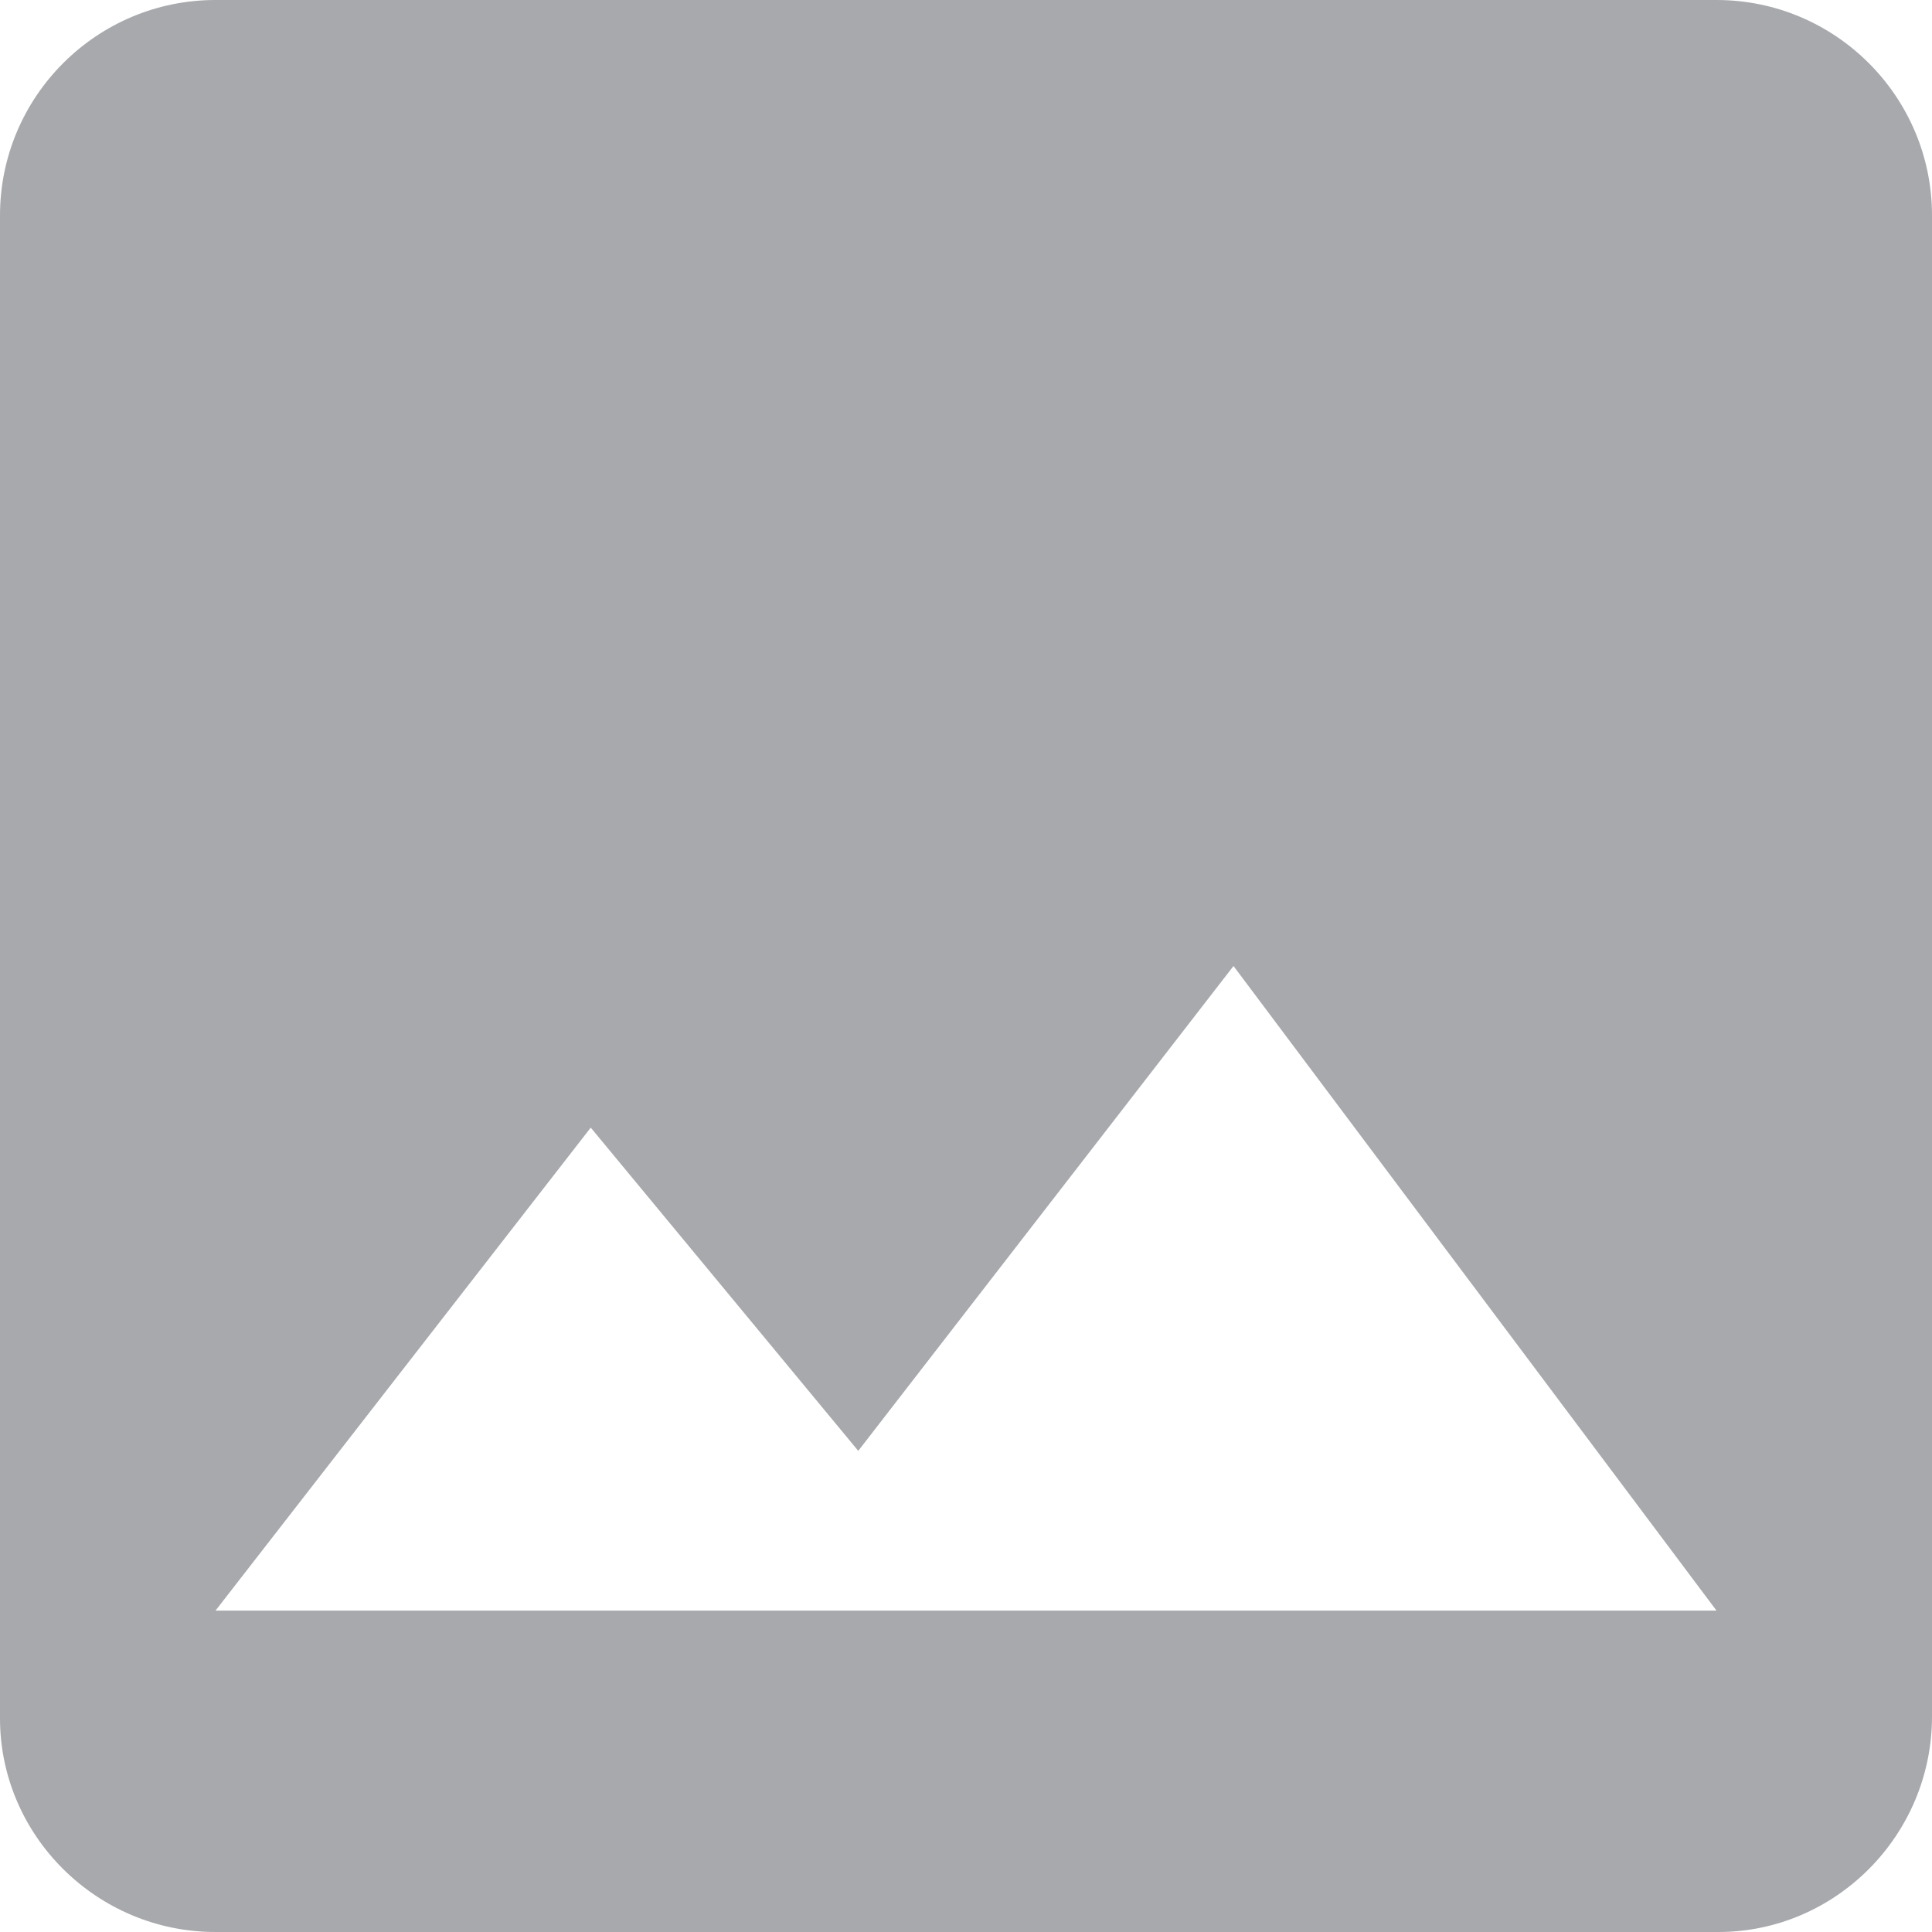 <?xml version="1.0" encoding="utf-8"?>
<!-- Generator: Adobe Illustrator 22.1.0, SVG Export Plug-In . SVG Version: 6.00 Build 0)  -->
<svg version="1.1" id="Livello_1" xmlns="http://www.w3.org/2000/svg" xmlns:xlink="http://www.w3.org/1999/xlink" x="0px" y="0px"
	 viewBox="0 0 104 104" style="enable-background:new 0 0 104 104;" xml:space="preserve">
<style type="text/css">
	.st0{fill:none;}
	.st1{fill:#A7A9AC;}
</style>
<title>ic_widget_bot_gray_03</title>
<rect class="st0" width="104" height="104"/>
<path class="st1" d="M104,92.4V11.6C104,5.2,98.8,0,92.4,0H11.6C5.2,0,0,5.2,0,11.6v80.9C0,98.8,5.2,104,11.6,104h80.9
	C98.8,104,104,98.8,104,92.4z M31.8,60.7l14.4,17.4L66.4,52l26,34.7H11.6L31.8,60.7z"/>
</svg>
